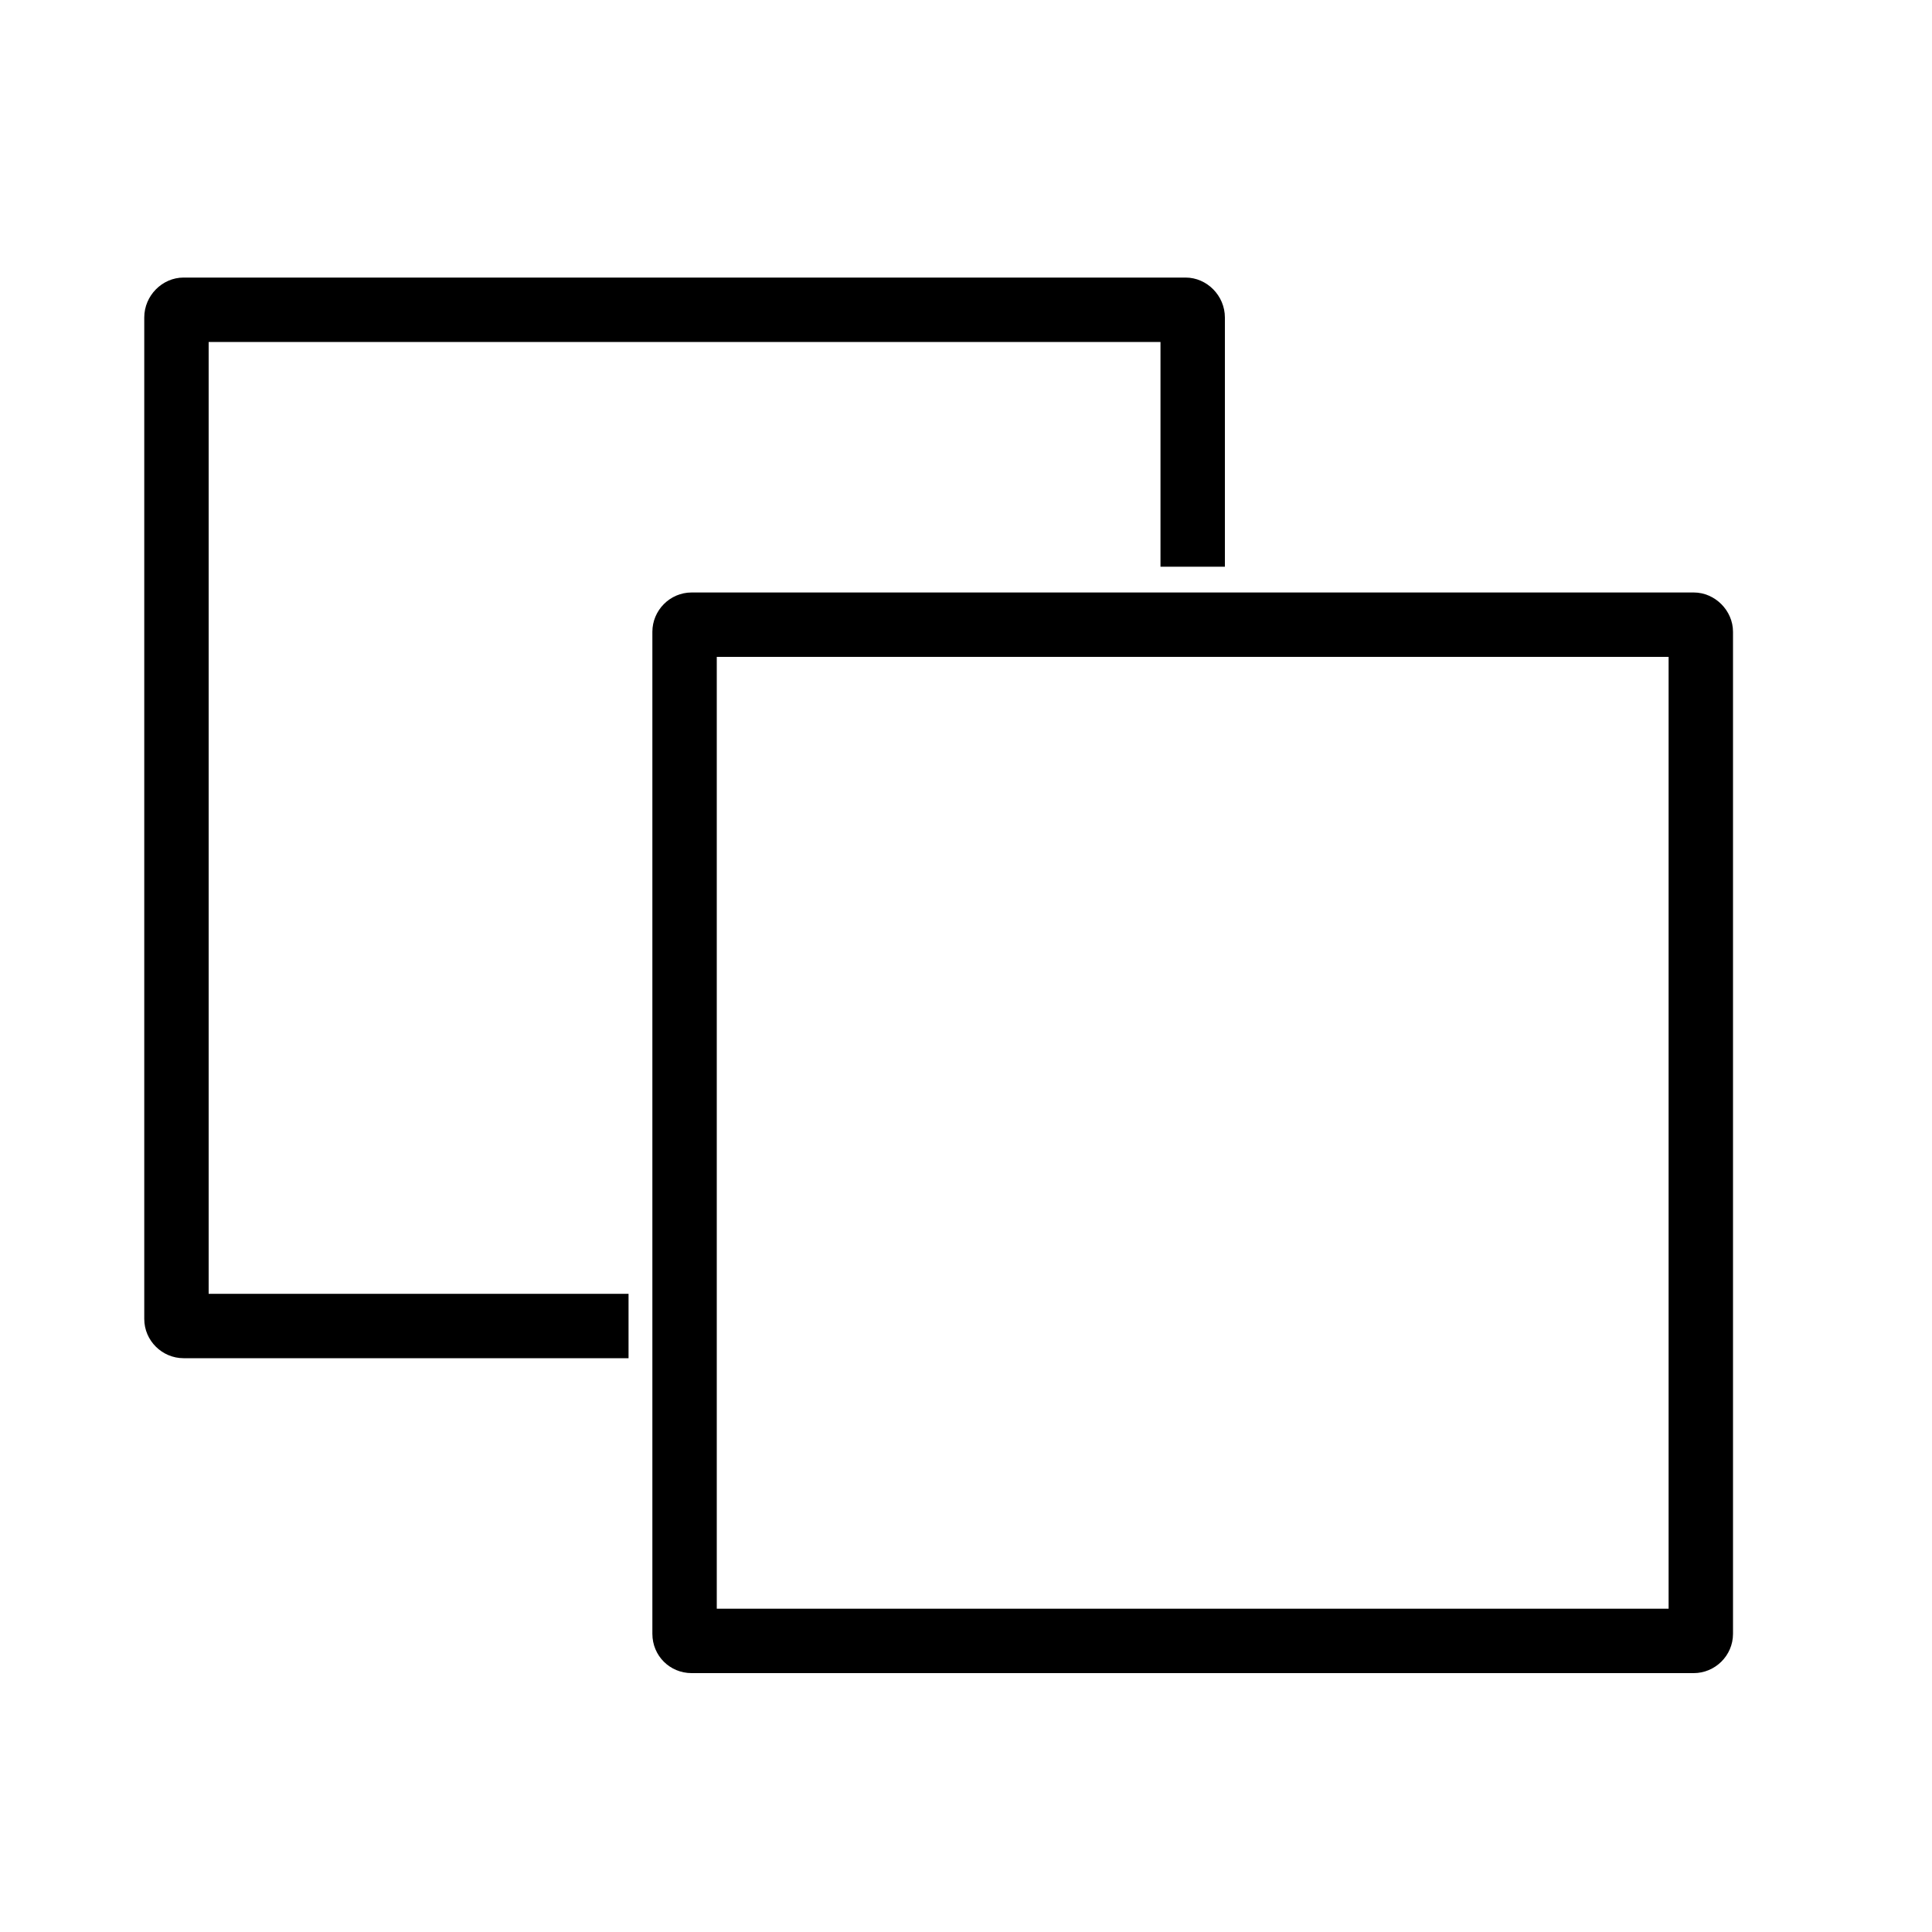 <?xml version="1.0" encoding="utf-8"?>
<!-- Generator: Adobe Illustrator 24.0.0, SVG Export Plug-In . SVG Version: 6.00 Build 0)  -->
<svg version="1.1" id="Layer_1" xmlns="http://www.w3.org/2000/svg" xmlns:xlink="http://www.w3.org/1999/xlink" x="0px" y="0px"
	 viewBox="0 0 30 30" style="enable-background:new 0 0 30 30;" xml:space="preserve">
<path d="M18.41,4.31H2.85c-0.33,0-0.61,0.28-0.61,0.62v15.55c0,0.34,0.28,0.61,0.61,0.61h6.91v-1H3.24V5.31h14.78V8.8h1V4.93
	C19.02,4.59,18.74,4.31,18.41,4.31z"/>
<path d="M26.3,9.2H10.74c-0.34,0-0.61,0.28-0.61,0.61v15.56c0,0.34,0.27,0.61,0.61,0.61H26.3c0.33,0,0.61-0.27,0.61-0.61V9.81
	C26.91,9.48,26.63,9.2,26.3,9.2z M25.91,24.98H11.13V10.2h14.78V24.98z"/>
</svg>

